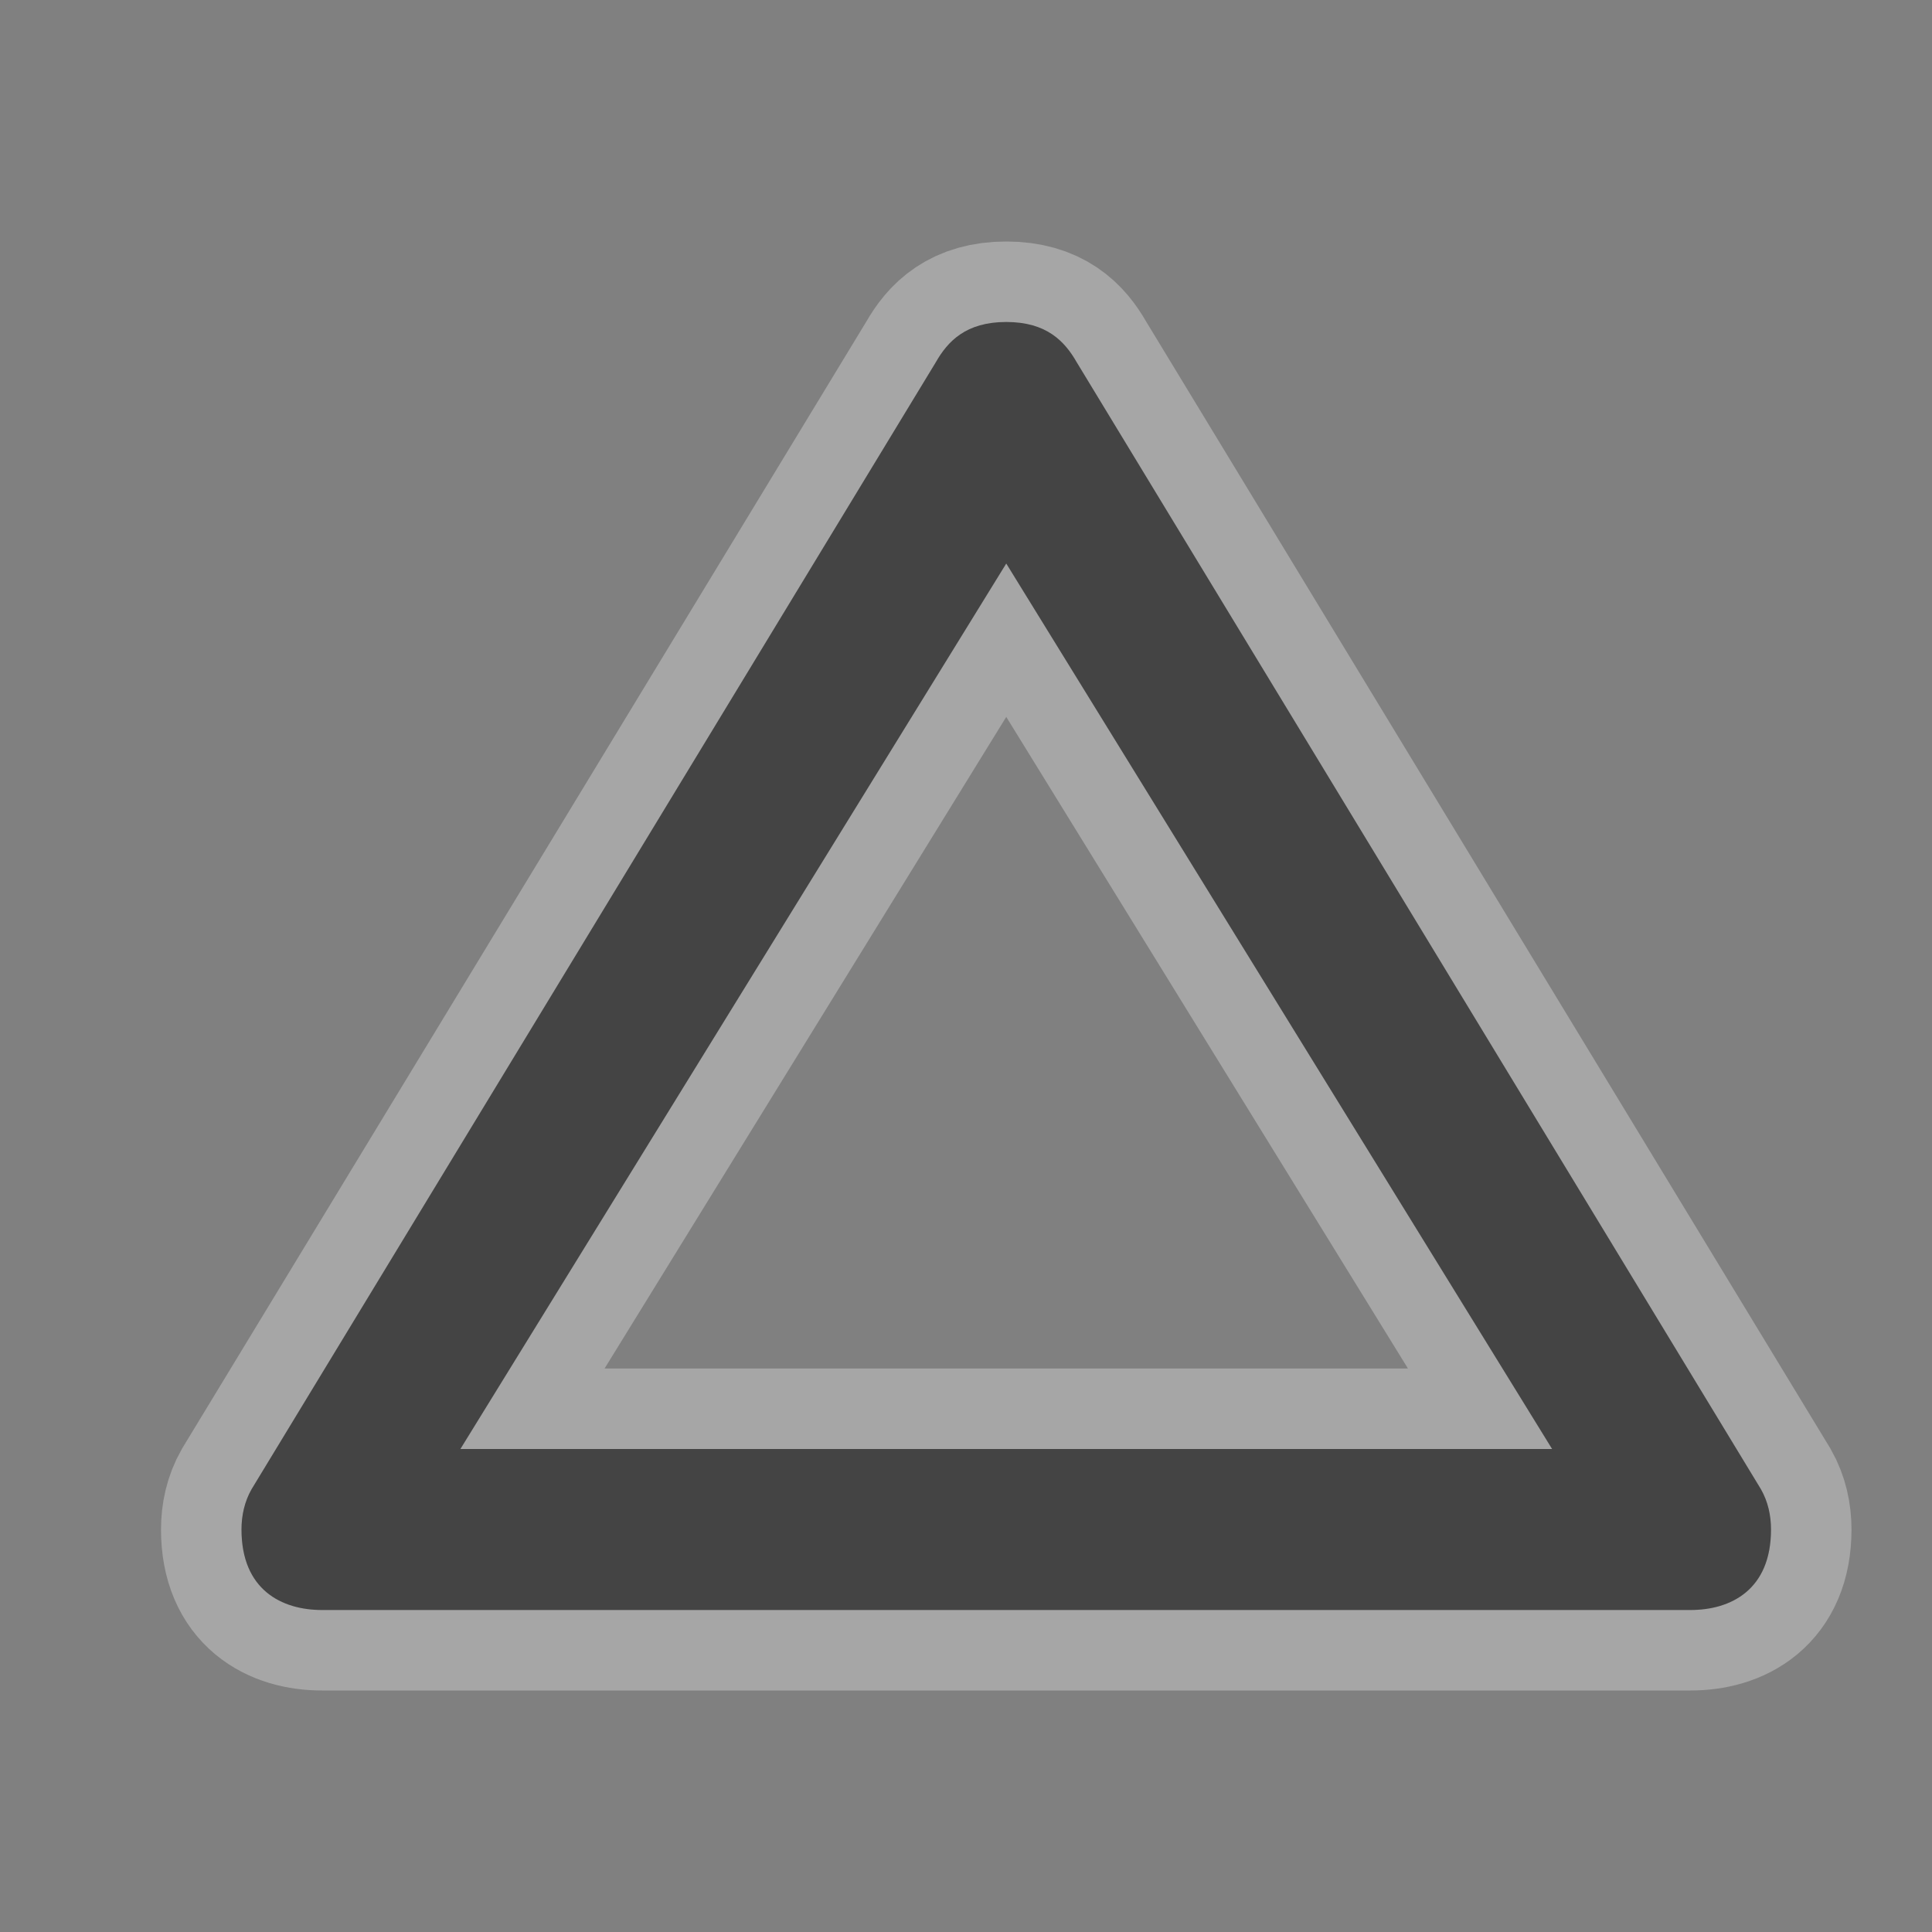 <svg xmlns="http://www.w3.org/2000/svg" viewBox="0 0 24 24">
<rect x="0" y="0" width="24" height="24" fill="#808080" stroke="none"/>
<g fill="#444" line-height="normal" color="#000" transform="translate(68.875 -1157.862)">
<path opacity=".3" stroke="#fff" stroke-width="2" d="m-56.375,1161.862c-.5-0-.726,.239-.875,.5l-8.5,14c-.088,.154-.125,.327-.125,.5 0,.75 .5,1 1,1h17c.5,0 1-.25 1-1 0-.173-.037-.346-.125-.5l-8.5-14c-.149-.261-.375-.5-.875-.5zm0,3 6.781,11-13.562,0z"/>
<path d="m-56.375,1161.862c-.5-0-.726,.239-.875,.5l-8.5,14c-.088,.154-.125,.327-.125,.5 0,.75 .5,1 1,1h17c.5,0 1-.25 1-1 0-.173-.037-.346-.125-.5l-8.5-14c-.149-.261-.375-.5-.875-.5zm0,3 6.781,11-13.562,0z"/>
</g>
<g transform="translate(72 -1146.362)">
<path opacity=".5" fill="none" color="#000" d="m-72,1146.36h24v24h-24z"/>
</g>
</svg>
